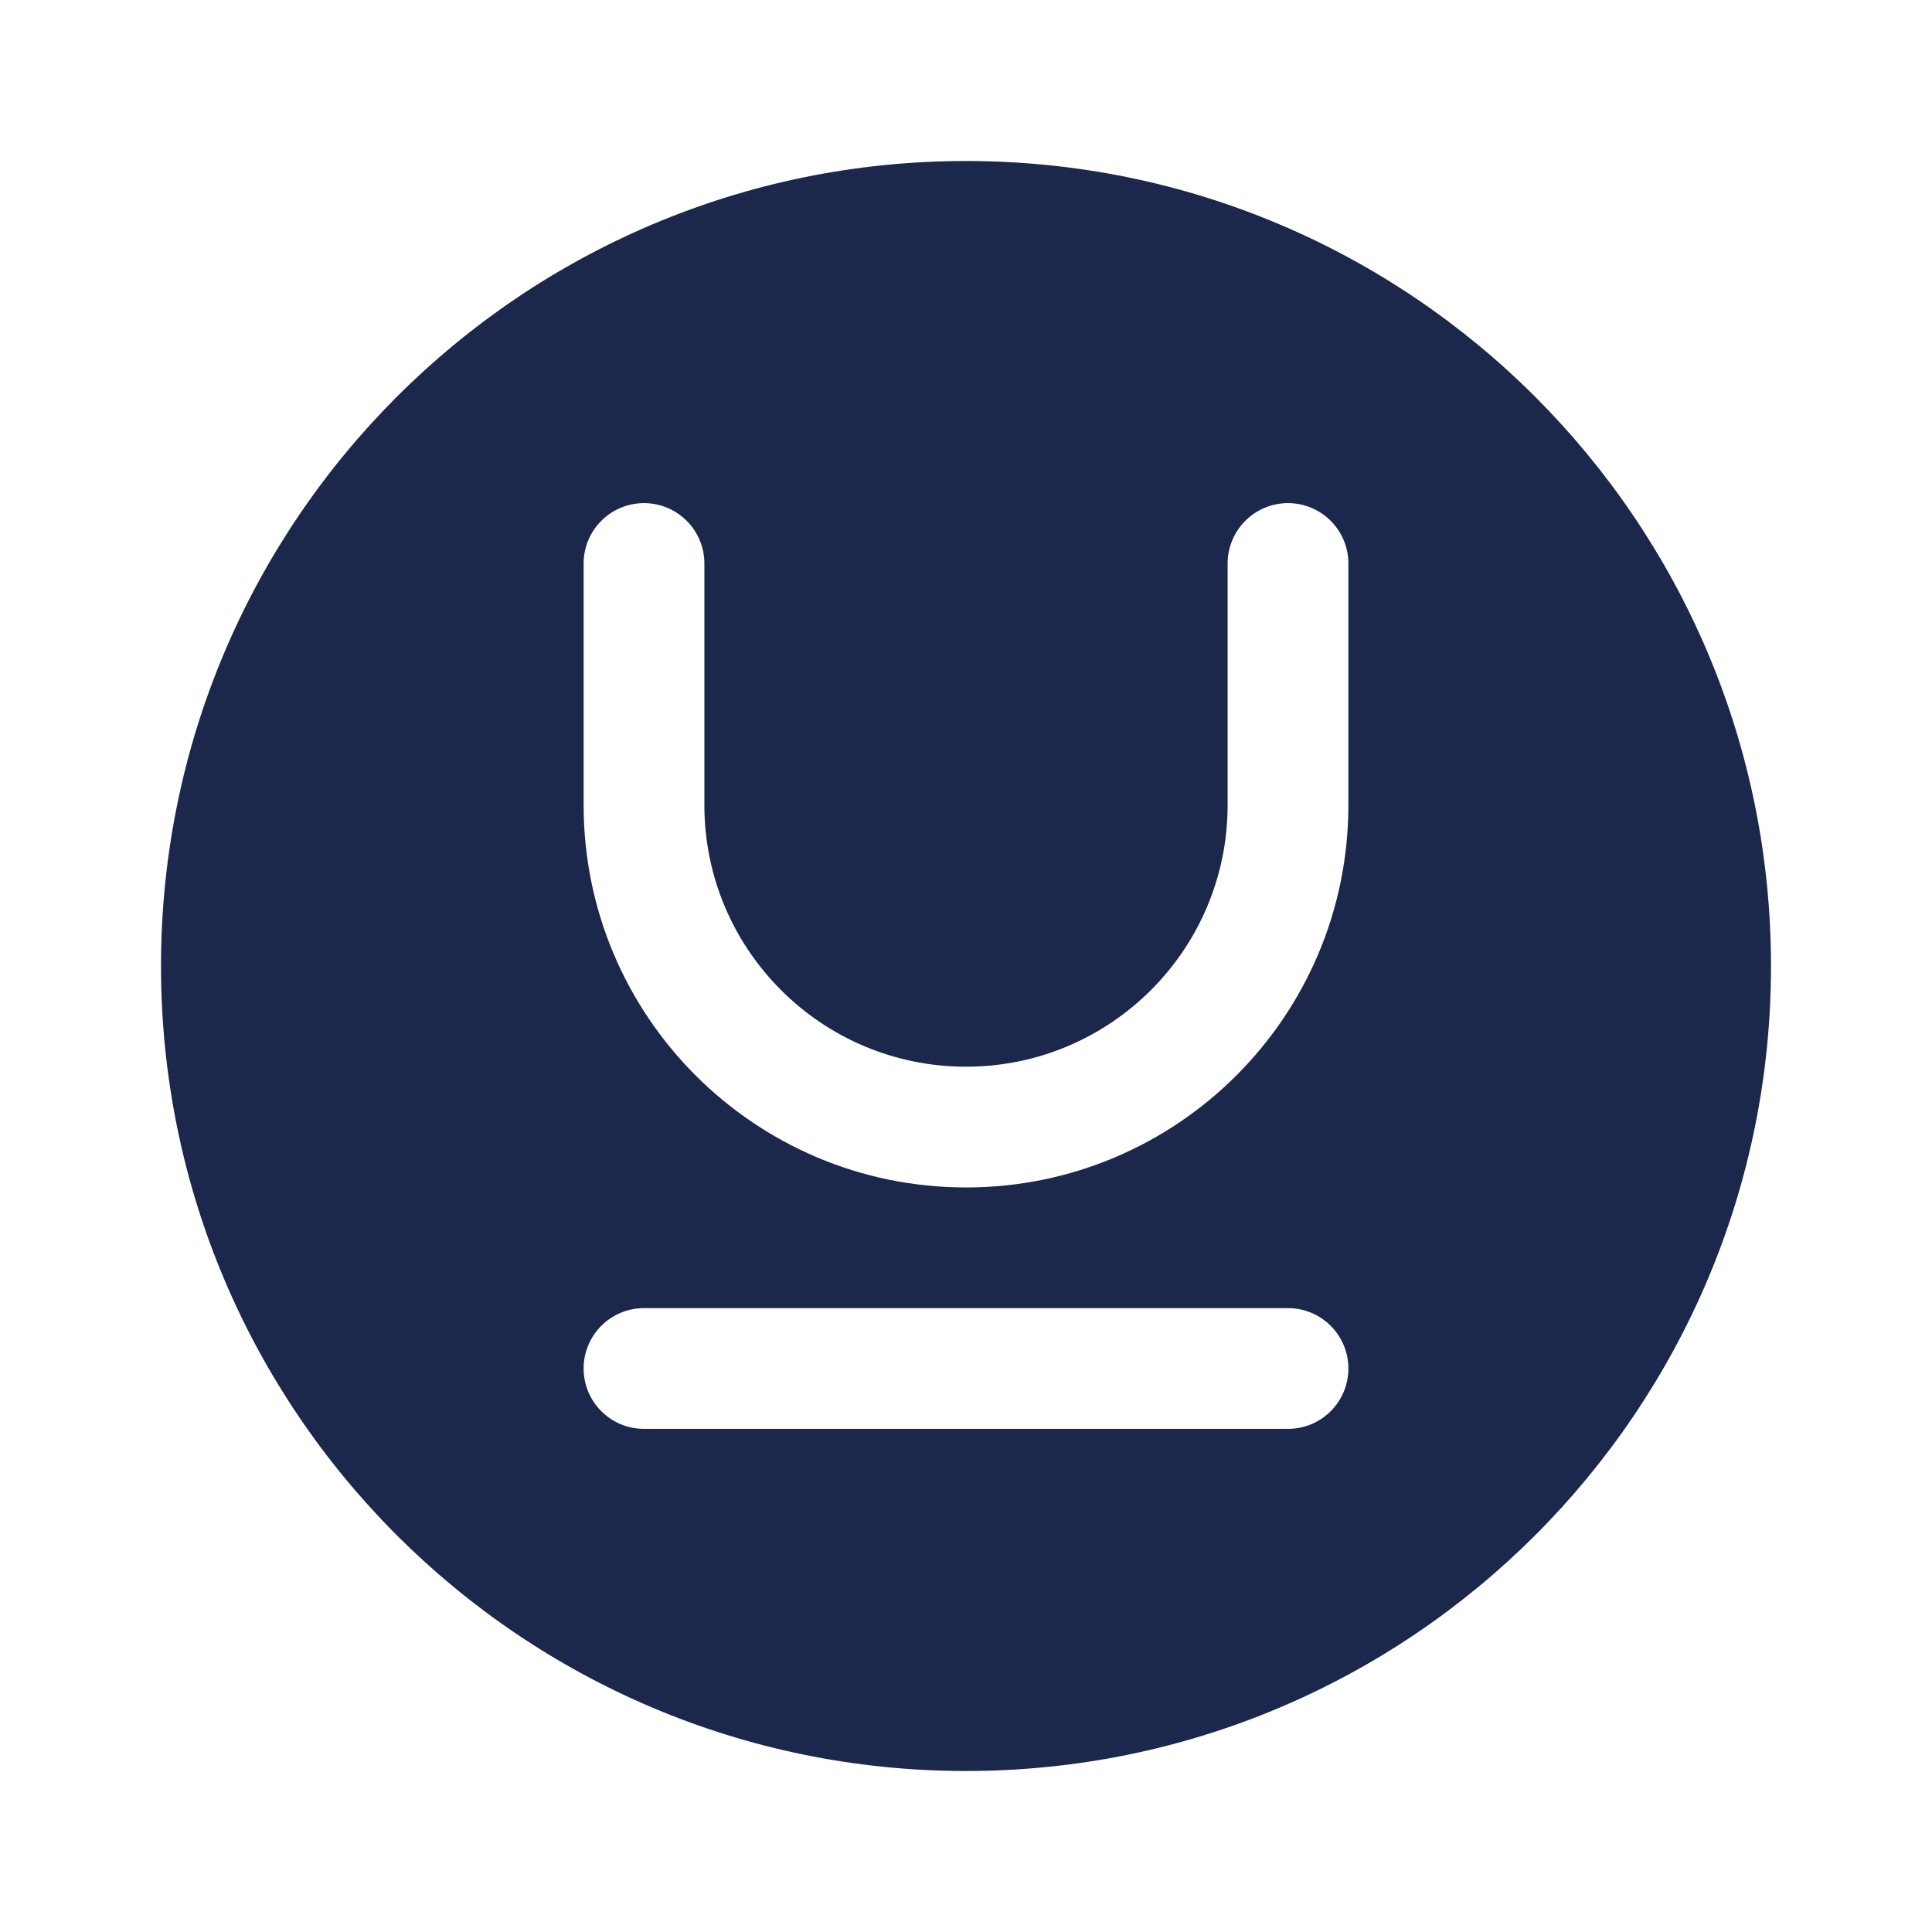 <svg width="24" height="24" viewBox="0 0 24 24" fill="none" xmlns="http://www.w3.org/2000/svg">
<path fill-rule="evenodd" clip-rule="evenodd" d="M2 12.001C2 6.478 6.477 2 12 2C17.523 2 22 6.478 22 12.001C22 17.523 17.523 22 12 22C6.477 22 2 17.523 2 12.001ZM7.25 17C7.25 16.586 7.586 16.25 8 16.25H16C16.414 16.25 16.75 16.586 16.75 17C16.75 17.415 16.414 17.75 16 17.75H8C7.586 17.75 7.25 17.415 7.25 17ZM8.75 7C8.75 6.586 8.414 6.25 8 6.25C7.586 6.25 7.25 6.586 7.25 7V10.001C7.25 12.624 9.377 14.751 12 14.751C14.623 14.751 16.75 12.624 16.75 10.001V7C16.75 6.586 16.414 6.25 16 6.25C15.586 6.25 15.25 6.586 15.25 7V10.001C15.25 11.795 13.795 13.251 12 13.251C10.205 13.251 8.75 11.795 8.75 10.001V7Z" fill="#1C274C"/>
</svg>

